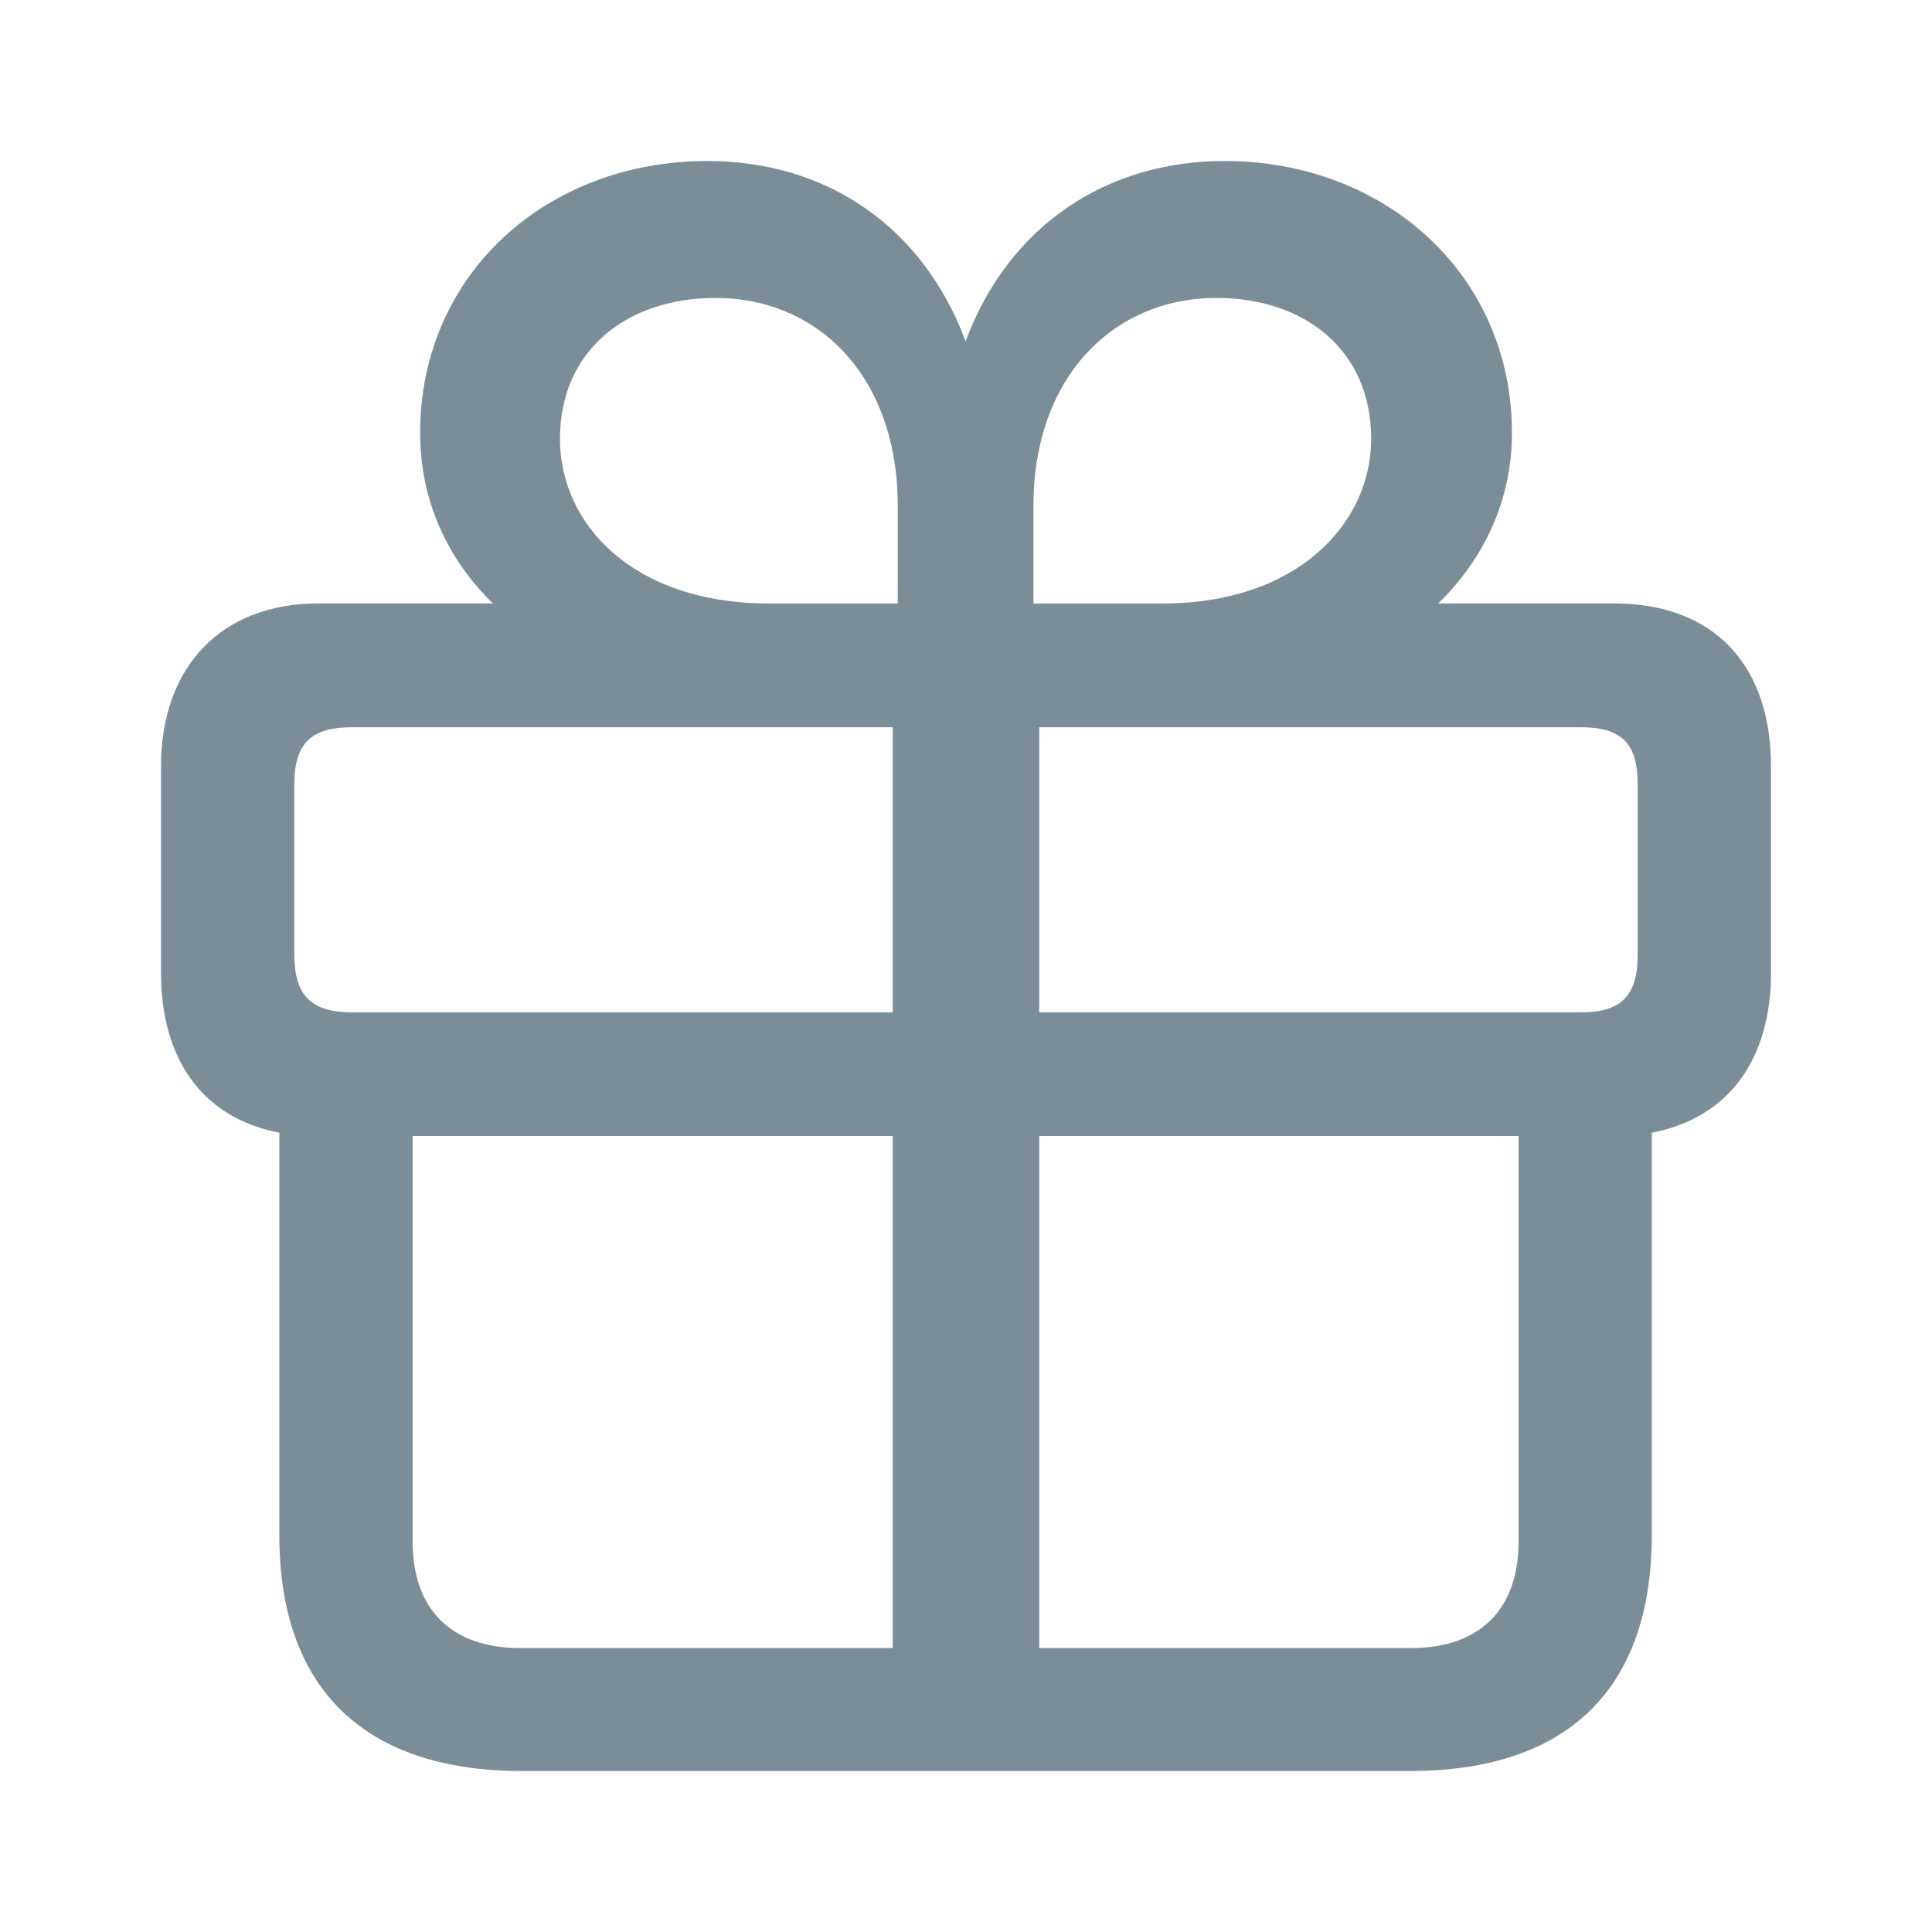 <svg width="24" height="24" viewBox="0 0 24 24" fill="none" xmlns="http://www.w3.org/2000/svg">
<path fill-rule="evenodd" clip-rule="evenodd" d="M17.517 22C19.46 22 20.519 20.992 20.519 19.069V14.071C21.476 13.888 22 13.155 22 12.086V9.522C22 8.28 21.311 7.496 20.046 7.496H17.866C18.442 6.936 18.782 6.204 18.782 5.379C18.782 3.405 17.198 2 15.213 2C13.743 2 12.53 2.804 11.995 4.239C11.46 2.804 10.257 2 8.787 2C6.792 2 5.219 3.405 5.219 5.379C5.219 6.204 5.548 6.936 6.123 7.496H3.954C2.751 7.496 2 8.28 2 9.522V12.086C2 13.155 2.514 13.888 3.47 14.071V19.069C3.47 20.992 4.54 22 6.483 22H17.517ZM11.152 7.497H9.558C7.861 7.497 6.956 6.51 6.956 5.451C6.956 4.352 7.789 3.701 8.889 3.701C10.154 3.701 11.152 4.667 11.152 6.286V7.497ZM14.442 7.497H12.838V6.286C12.838 4.667 13.846 3.701 15.111 3.701C16.211 3.701 17.033 4.352 17.033 5.451C17.033 6.51 16.108 7.497 14.442 7.497ZM11.09 12.576H4.375C3.861 12.576 3.656 12.362 3.656 11.853V9.746C3.656 9.237 3.861 9.034 4.375 9.034H11.09V12.576ZM19.635 12.576H12.91V9.034H19.635C20.149 9.034 20.344 9.237 20.344 9.746V11.853C20.344 12.362 20.149 12.576 19.635 12.576ZM11.09 20.473H6.463C5.609 20.473 5.126 19.995 5.126 19.15V14.112H11.09V20.473ZM17.527 20.473H12.91V14.112H18.864V19.15C18.864 19.995 18.38 20.473 17.527 20.473Z" fill="#7B8E98"/>
</svg>
